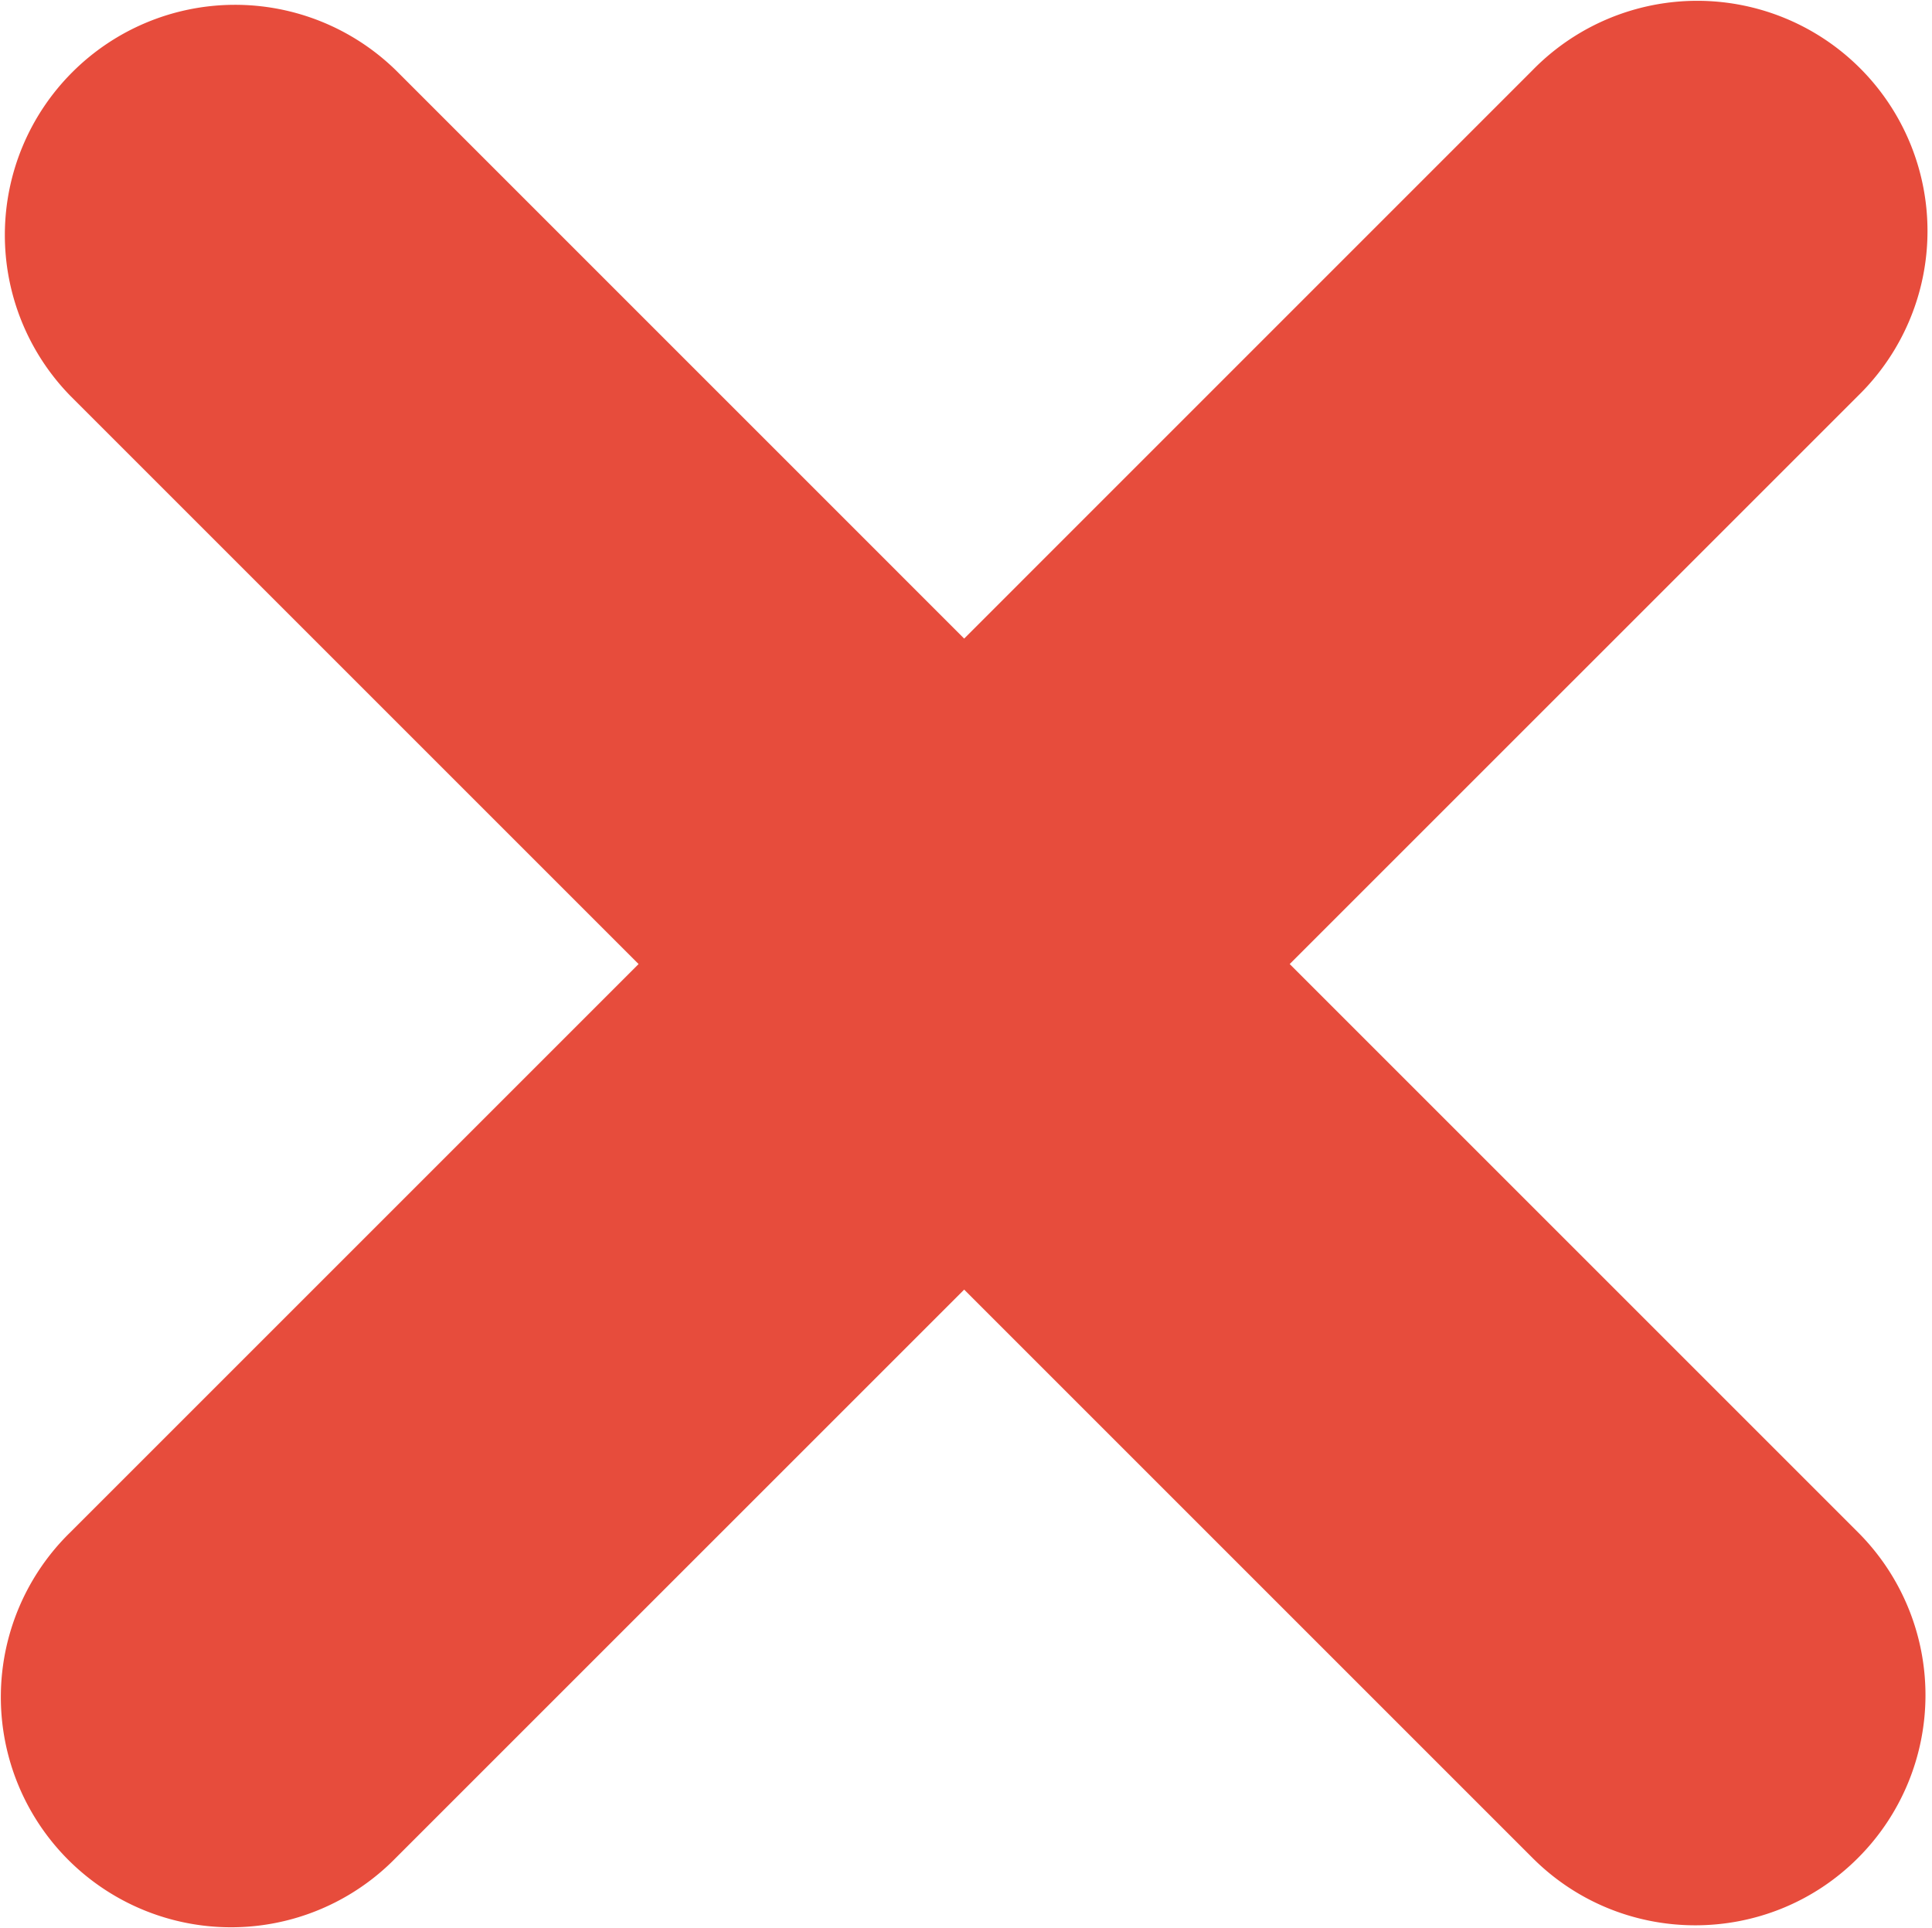 <?xml version="1.0" standalone="no"?><!DOCTYPE svg PUBLIC "-//W3C//DTD SVG 1.1//EN" "http://www.w3.org/Graphics/SVG/1.1/DTD/svg11.dtd"><svg t="1648363126977" class="icon" viewBox="0 0 1026 1024" version="1.1" xmlns="http://www.w3.org/2000/svg" p-id="8591" xmlns:xlink="http://www.w3.org/1999/xlink" width="200.391" height="200"><defs><style type="text/css">@font-face { font-family: feedback-iconfont; src: url("//at.alicdn.com/t/font_1031158_u69w8yhxdu.woff2?t=1630033759944") format("woff2"), url("//at.alicdn.com/t/font_1031158_u69w8yhxdu.woff?t=1630033759944") format("woff"), url("//at.alicdn.com/t/font_1031158_u69w8yhxdu.ttf?t=1630033759944") format("truetype"); }
</style></defs><path d="M684.908 512L986.725 210.207a122.262 122.262 0 1 0-172.879-172.904L512.029 339.145 210.212 37.304a122.262 122.262 0 0 0-172.879 172.904l301.793 301.793L37.333 813.792a122.262 122.262 0 1 0 172.879 172.904l301.817-301.793 301.817 301.817c23.866 23.89 55.165 35.798 86.44 35.798s62.598-11.908 86.44-35.798a122.262 122.262 0 0 0 0-172.904L684.908 512z" p-id="8592" fill="#e74c3c"></path></svg>